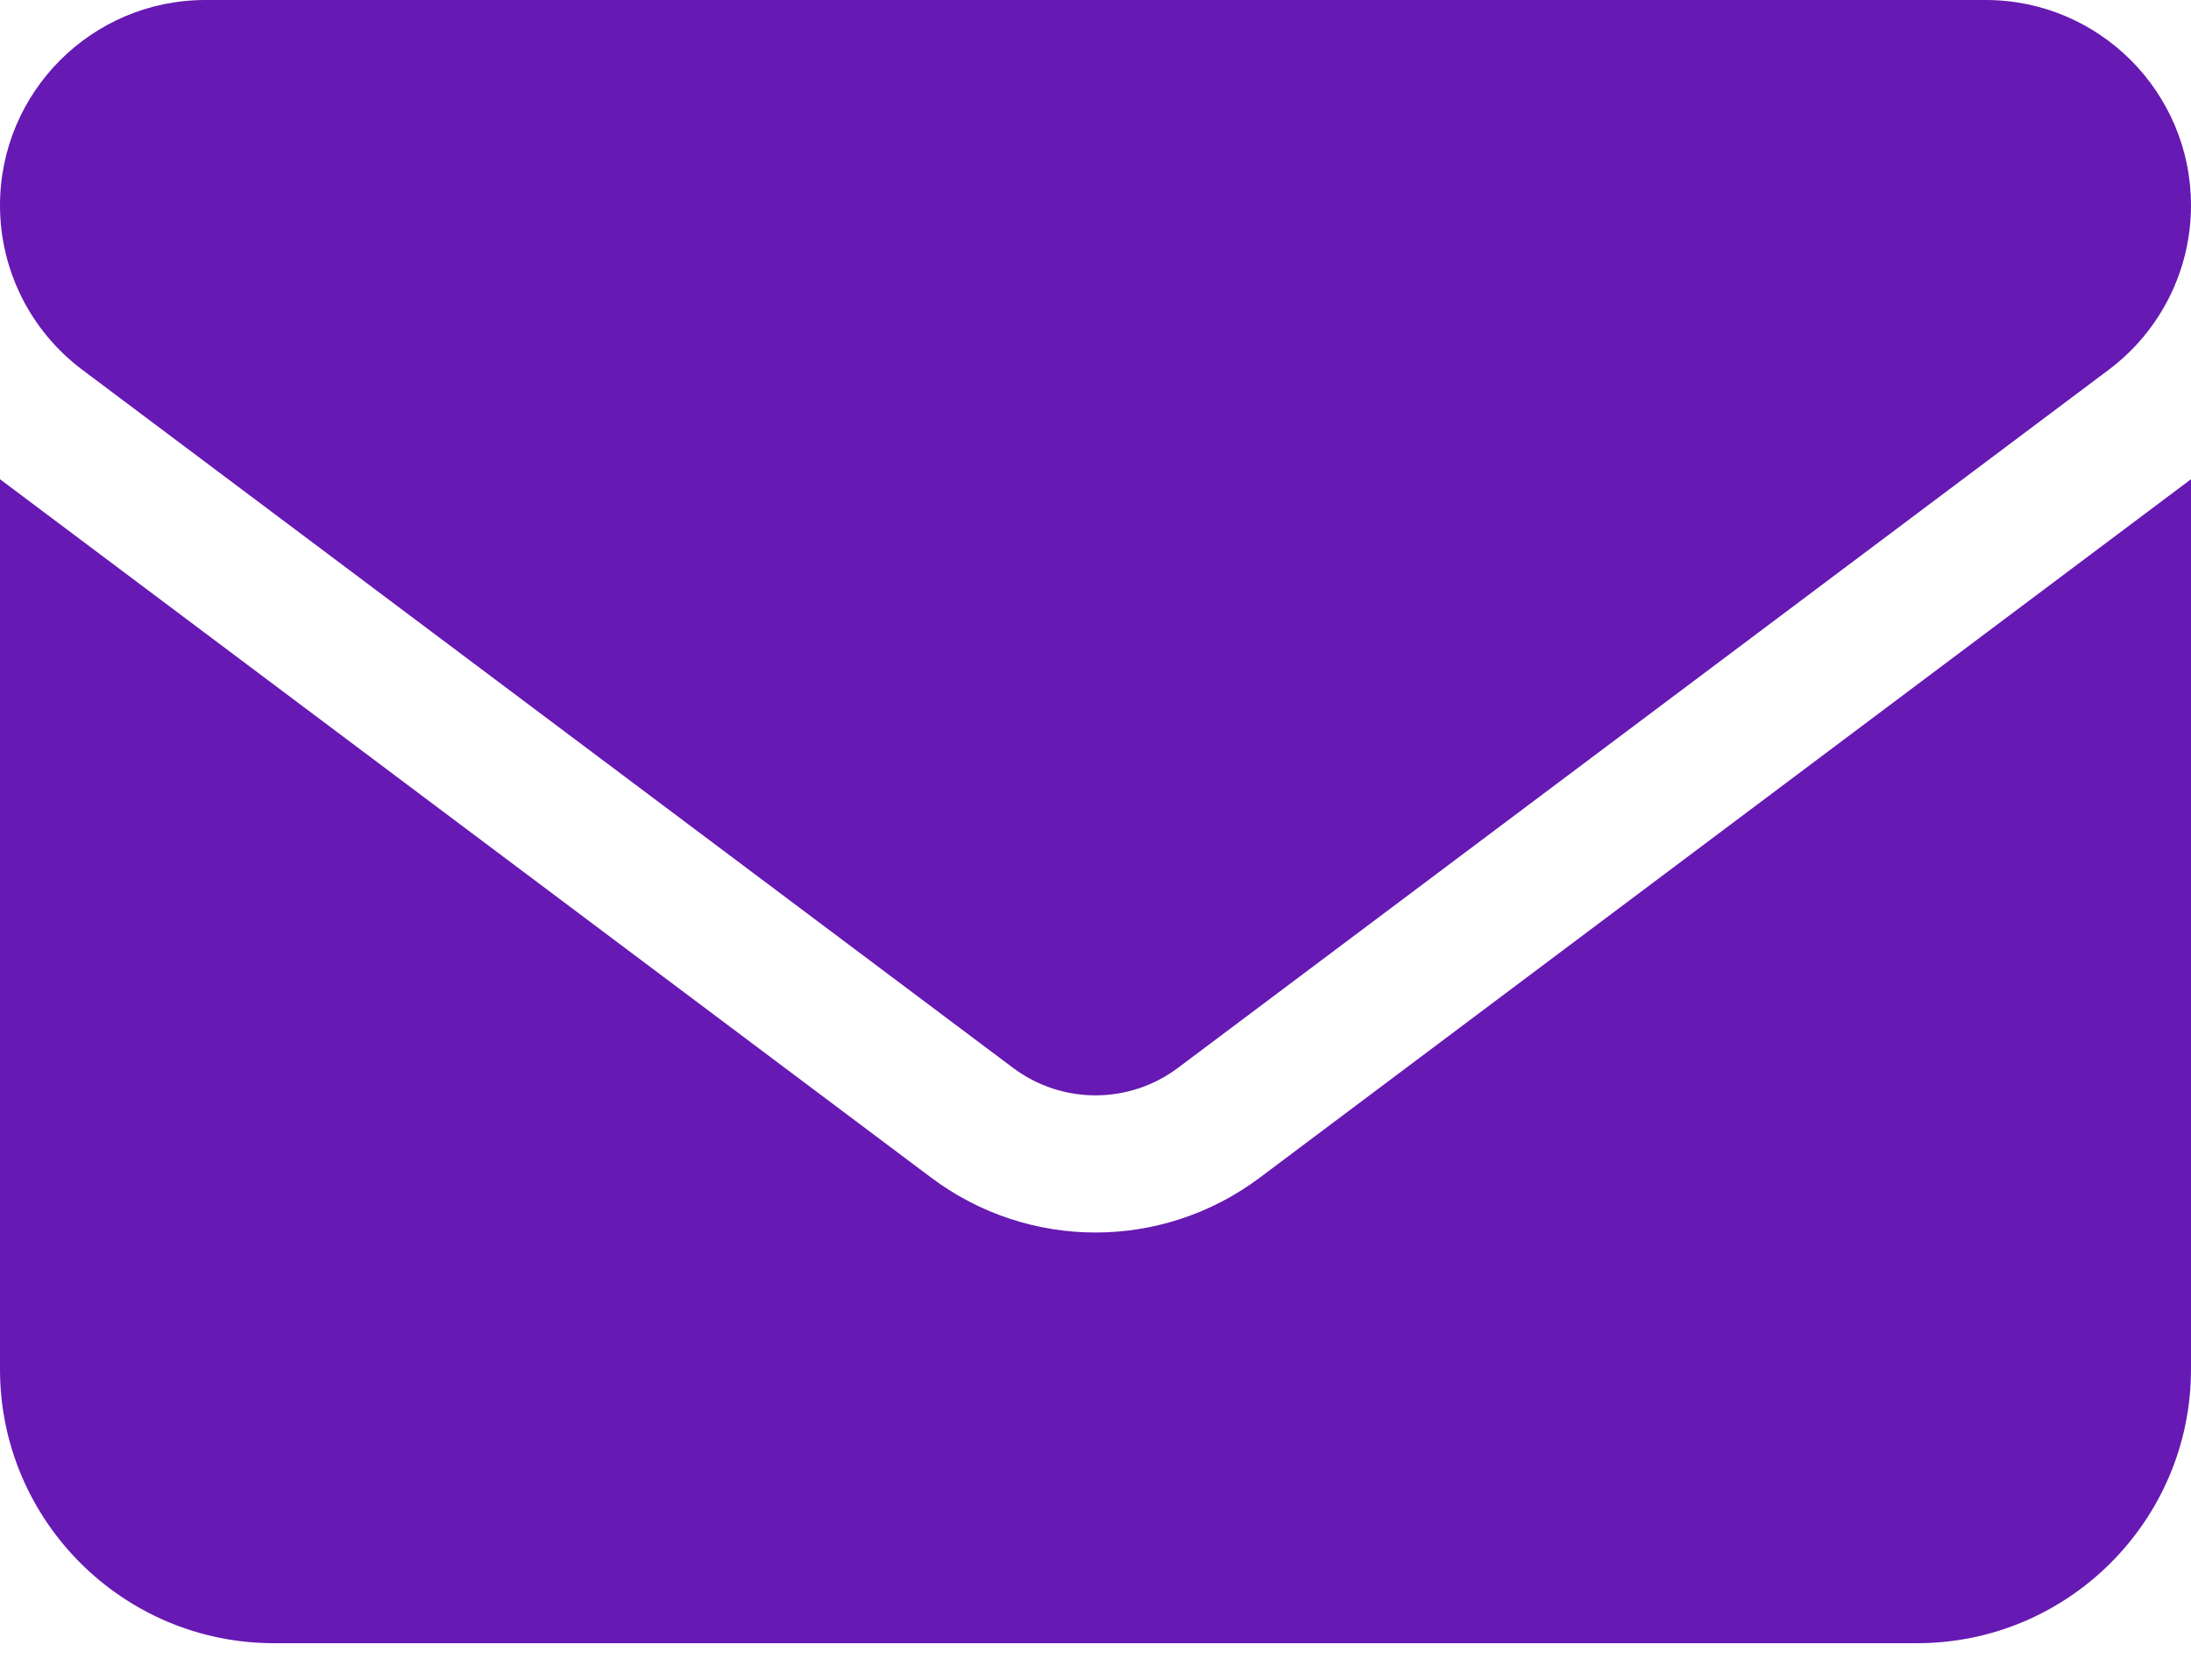 <svg width="30" height="23" viewBox="0 0 30 23" fill="none" xmlns="http://www.w3.org/2000/svg">
<path d="M2.812 0C1.26 0 0 1.26 0 2.812C0 3.697 0.416 4.529 1.125 5.062L13.875 14.625C14.543 15.123 15.457 15.123 16.125 14.625L28.875 5.062C29.584 4.529 30 3.697 30 2.812C30 1.26 28.74 0 27.188 0H2.812ZM0 6.562V18.75C0 20.818 1.682 22.5 3.75 22.5H26.25C28.318 22.5 30 20.818 30 18.75V6.562L17.25 16.125C15.914 17.127 14.086 17.127 12.75 16.125L0 6.562Z" fill="#6619B3"/>
</svg>
